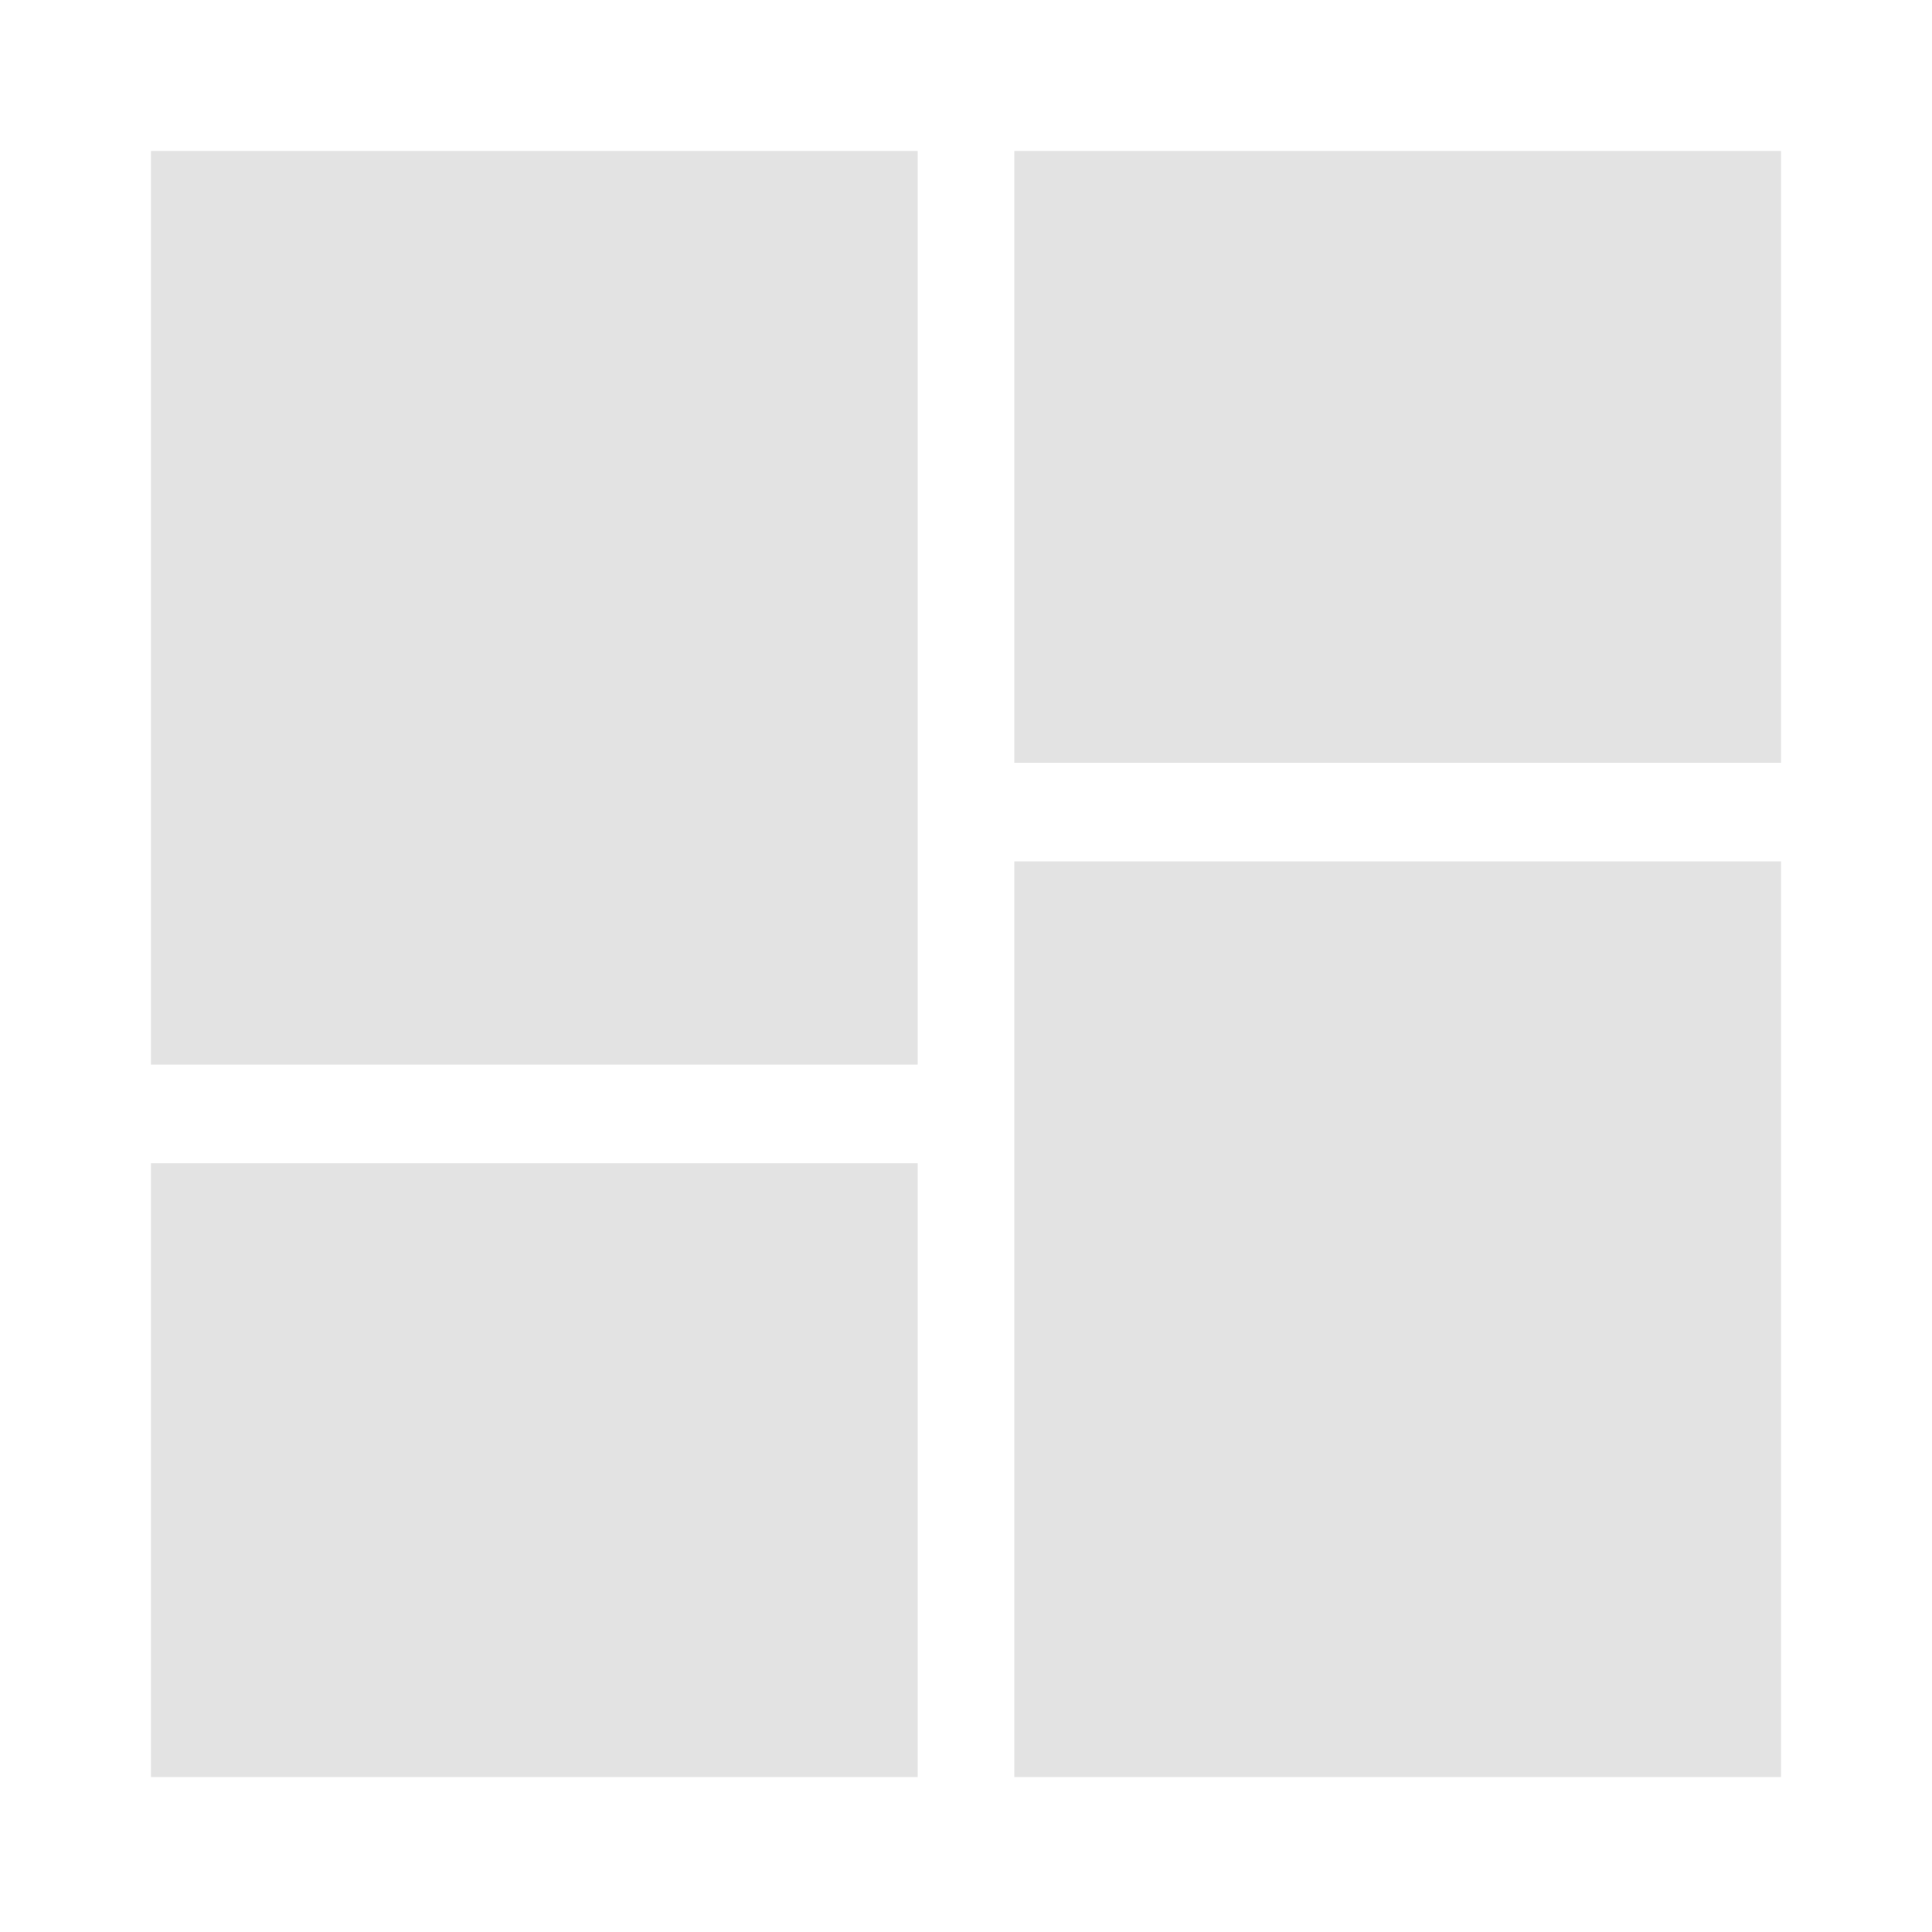 <svg xmlns="http://www.w3.org/2000/svg" height="48px" viewBox="0 -960 960 960" width="48px" fill="#e3e3e3"><path d="M504-581v-304h381v304H504ZM75-431v-454h381v454H75ZM504-77v-455h381v455H504ZM75-77v-305h381v305H75Z"/></svg>
